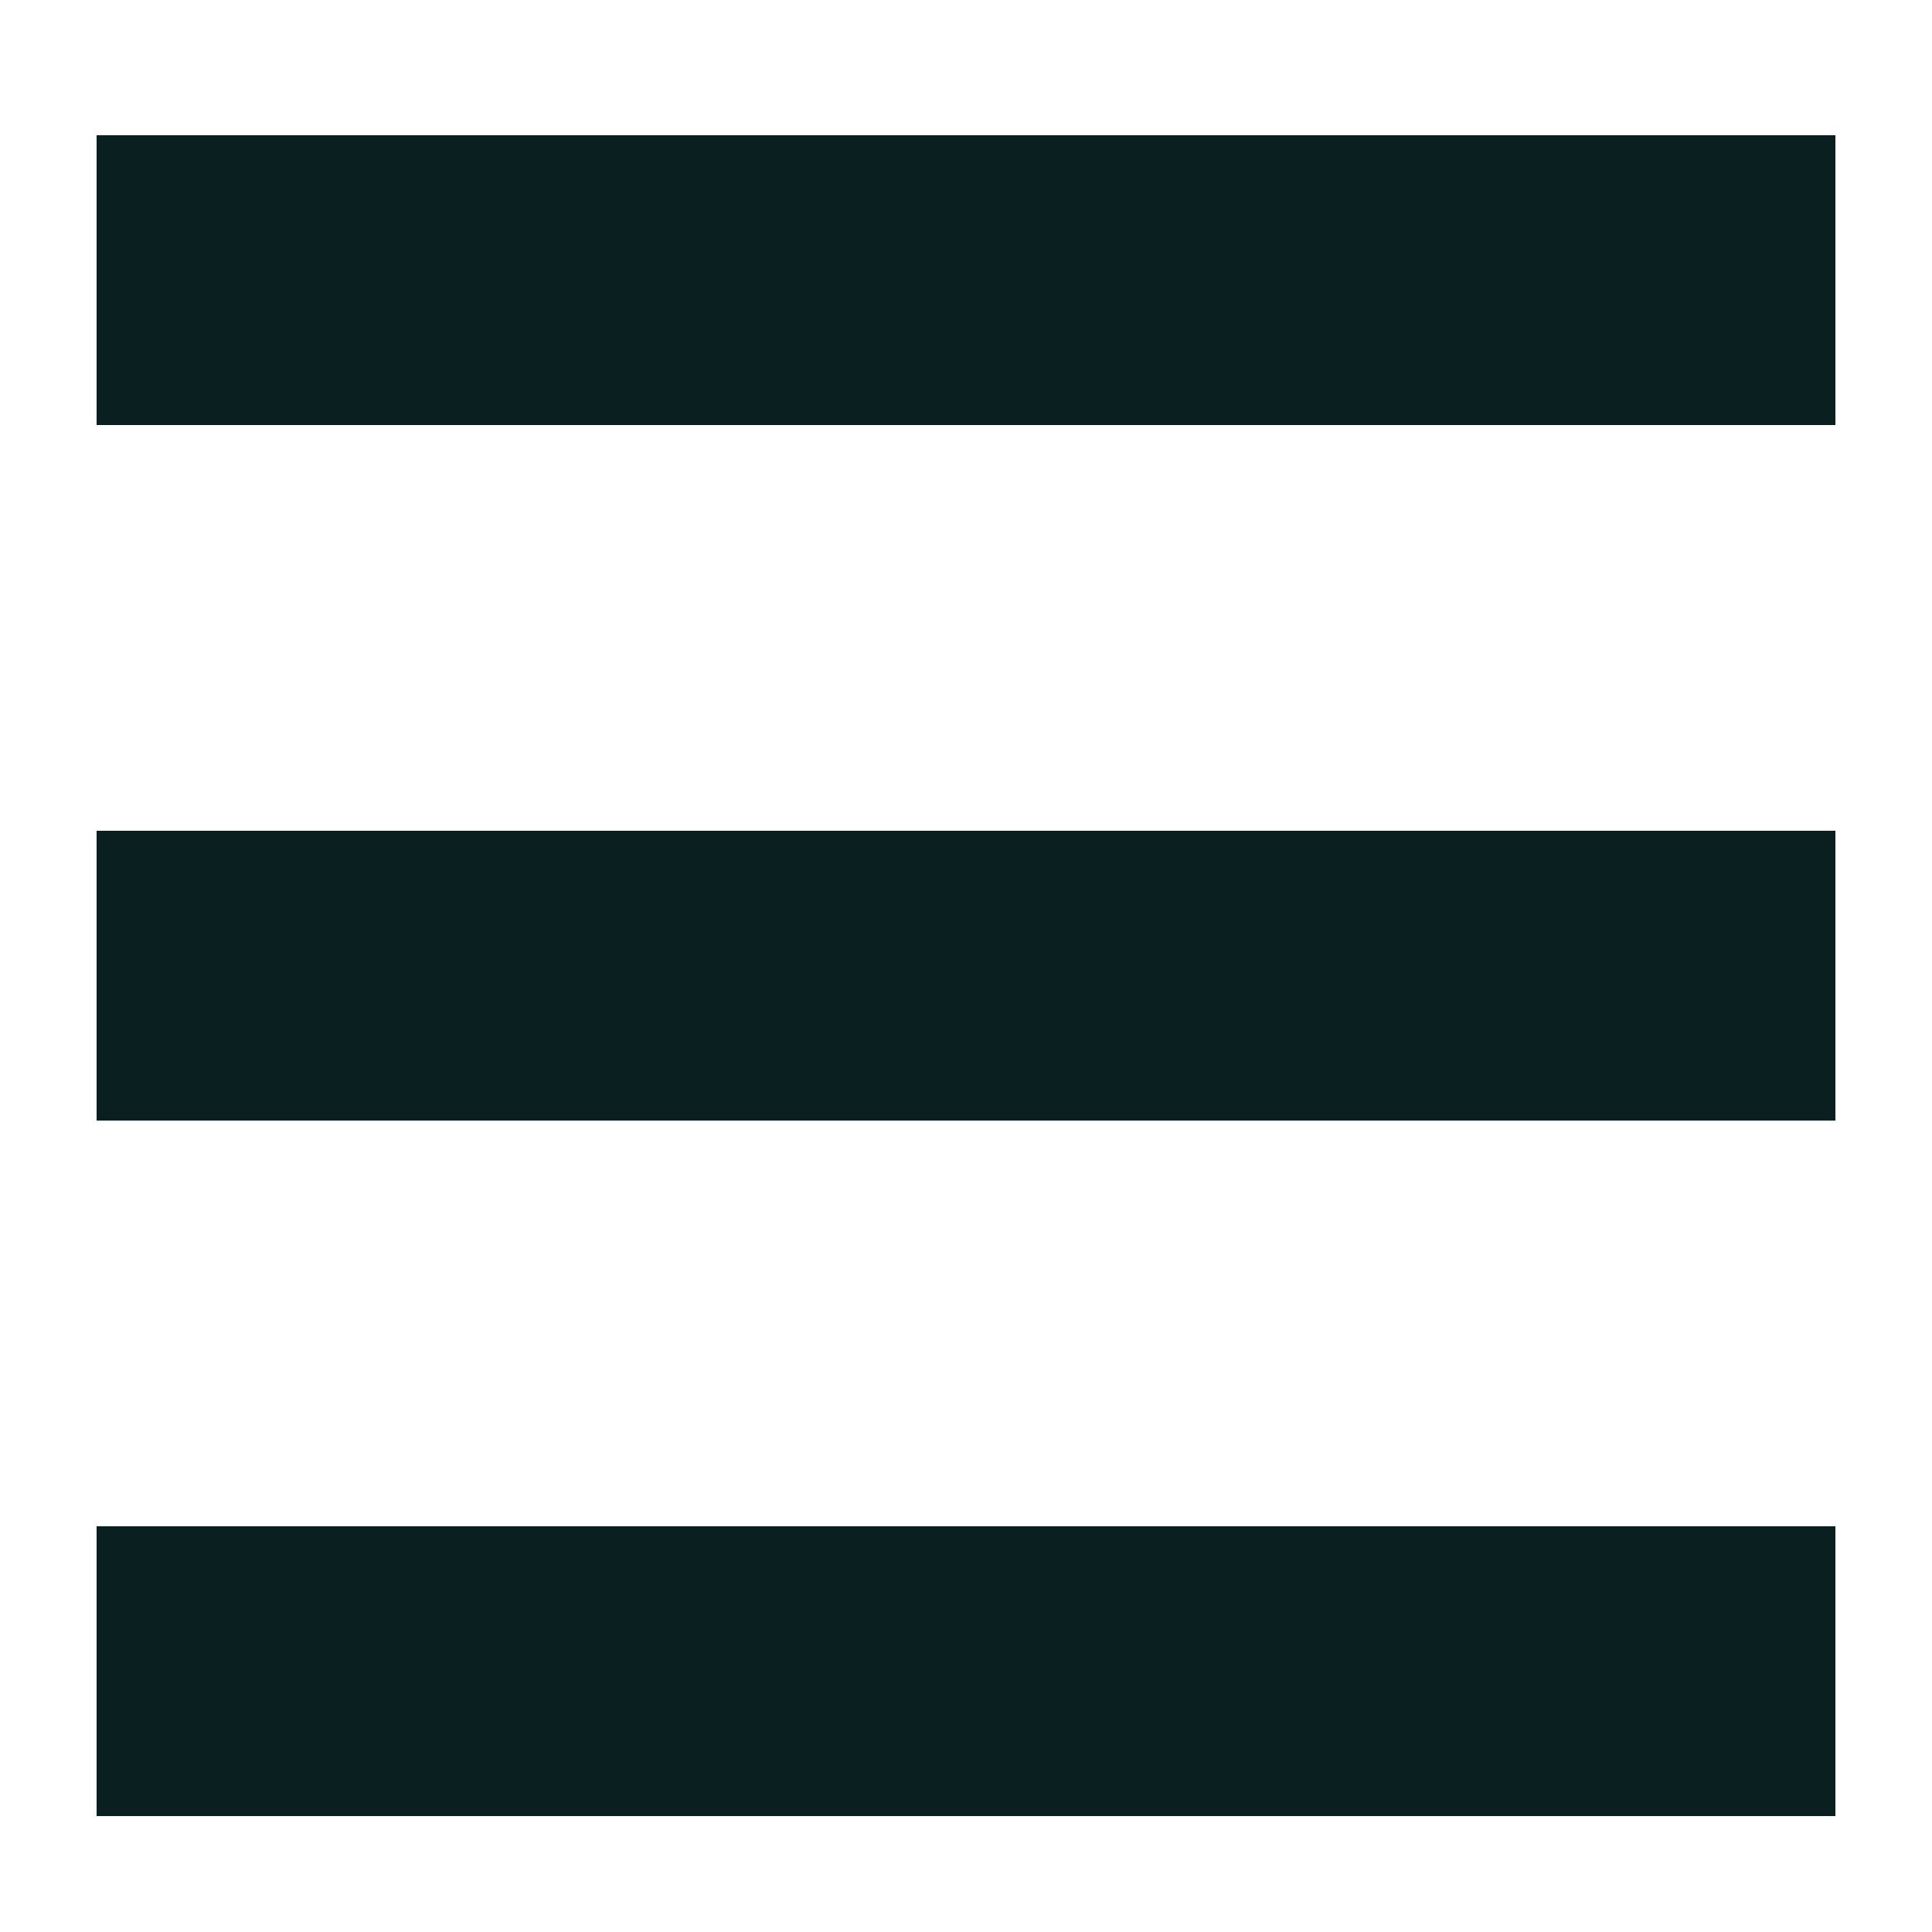 <svg xmlns="http://www.w3.org/2000/svg" viewBox="0 0 100 100" x="0px" y="0px">
  <style type="text/css">
    .baseFill {
      fill: #091f20;
    }
  </style>
  <rect class="baseFill" x="5" y="7" width="90" height="15" />
  <rect class="baseFill" x="5" y="43" width="90" height="15" />
  <rect class="baseFill" x="5" y="79" width="90" height="15" />
</svg>
